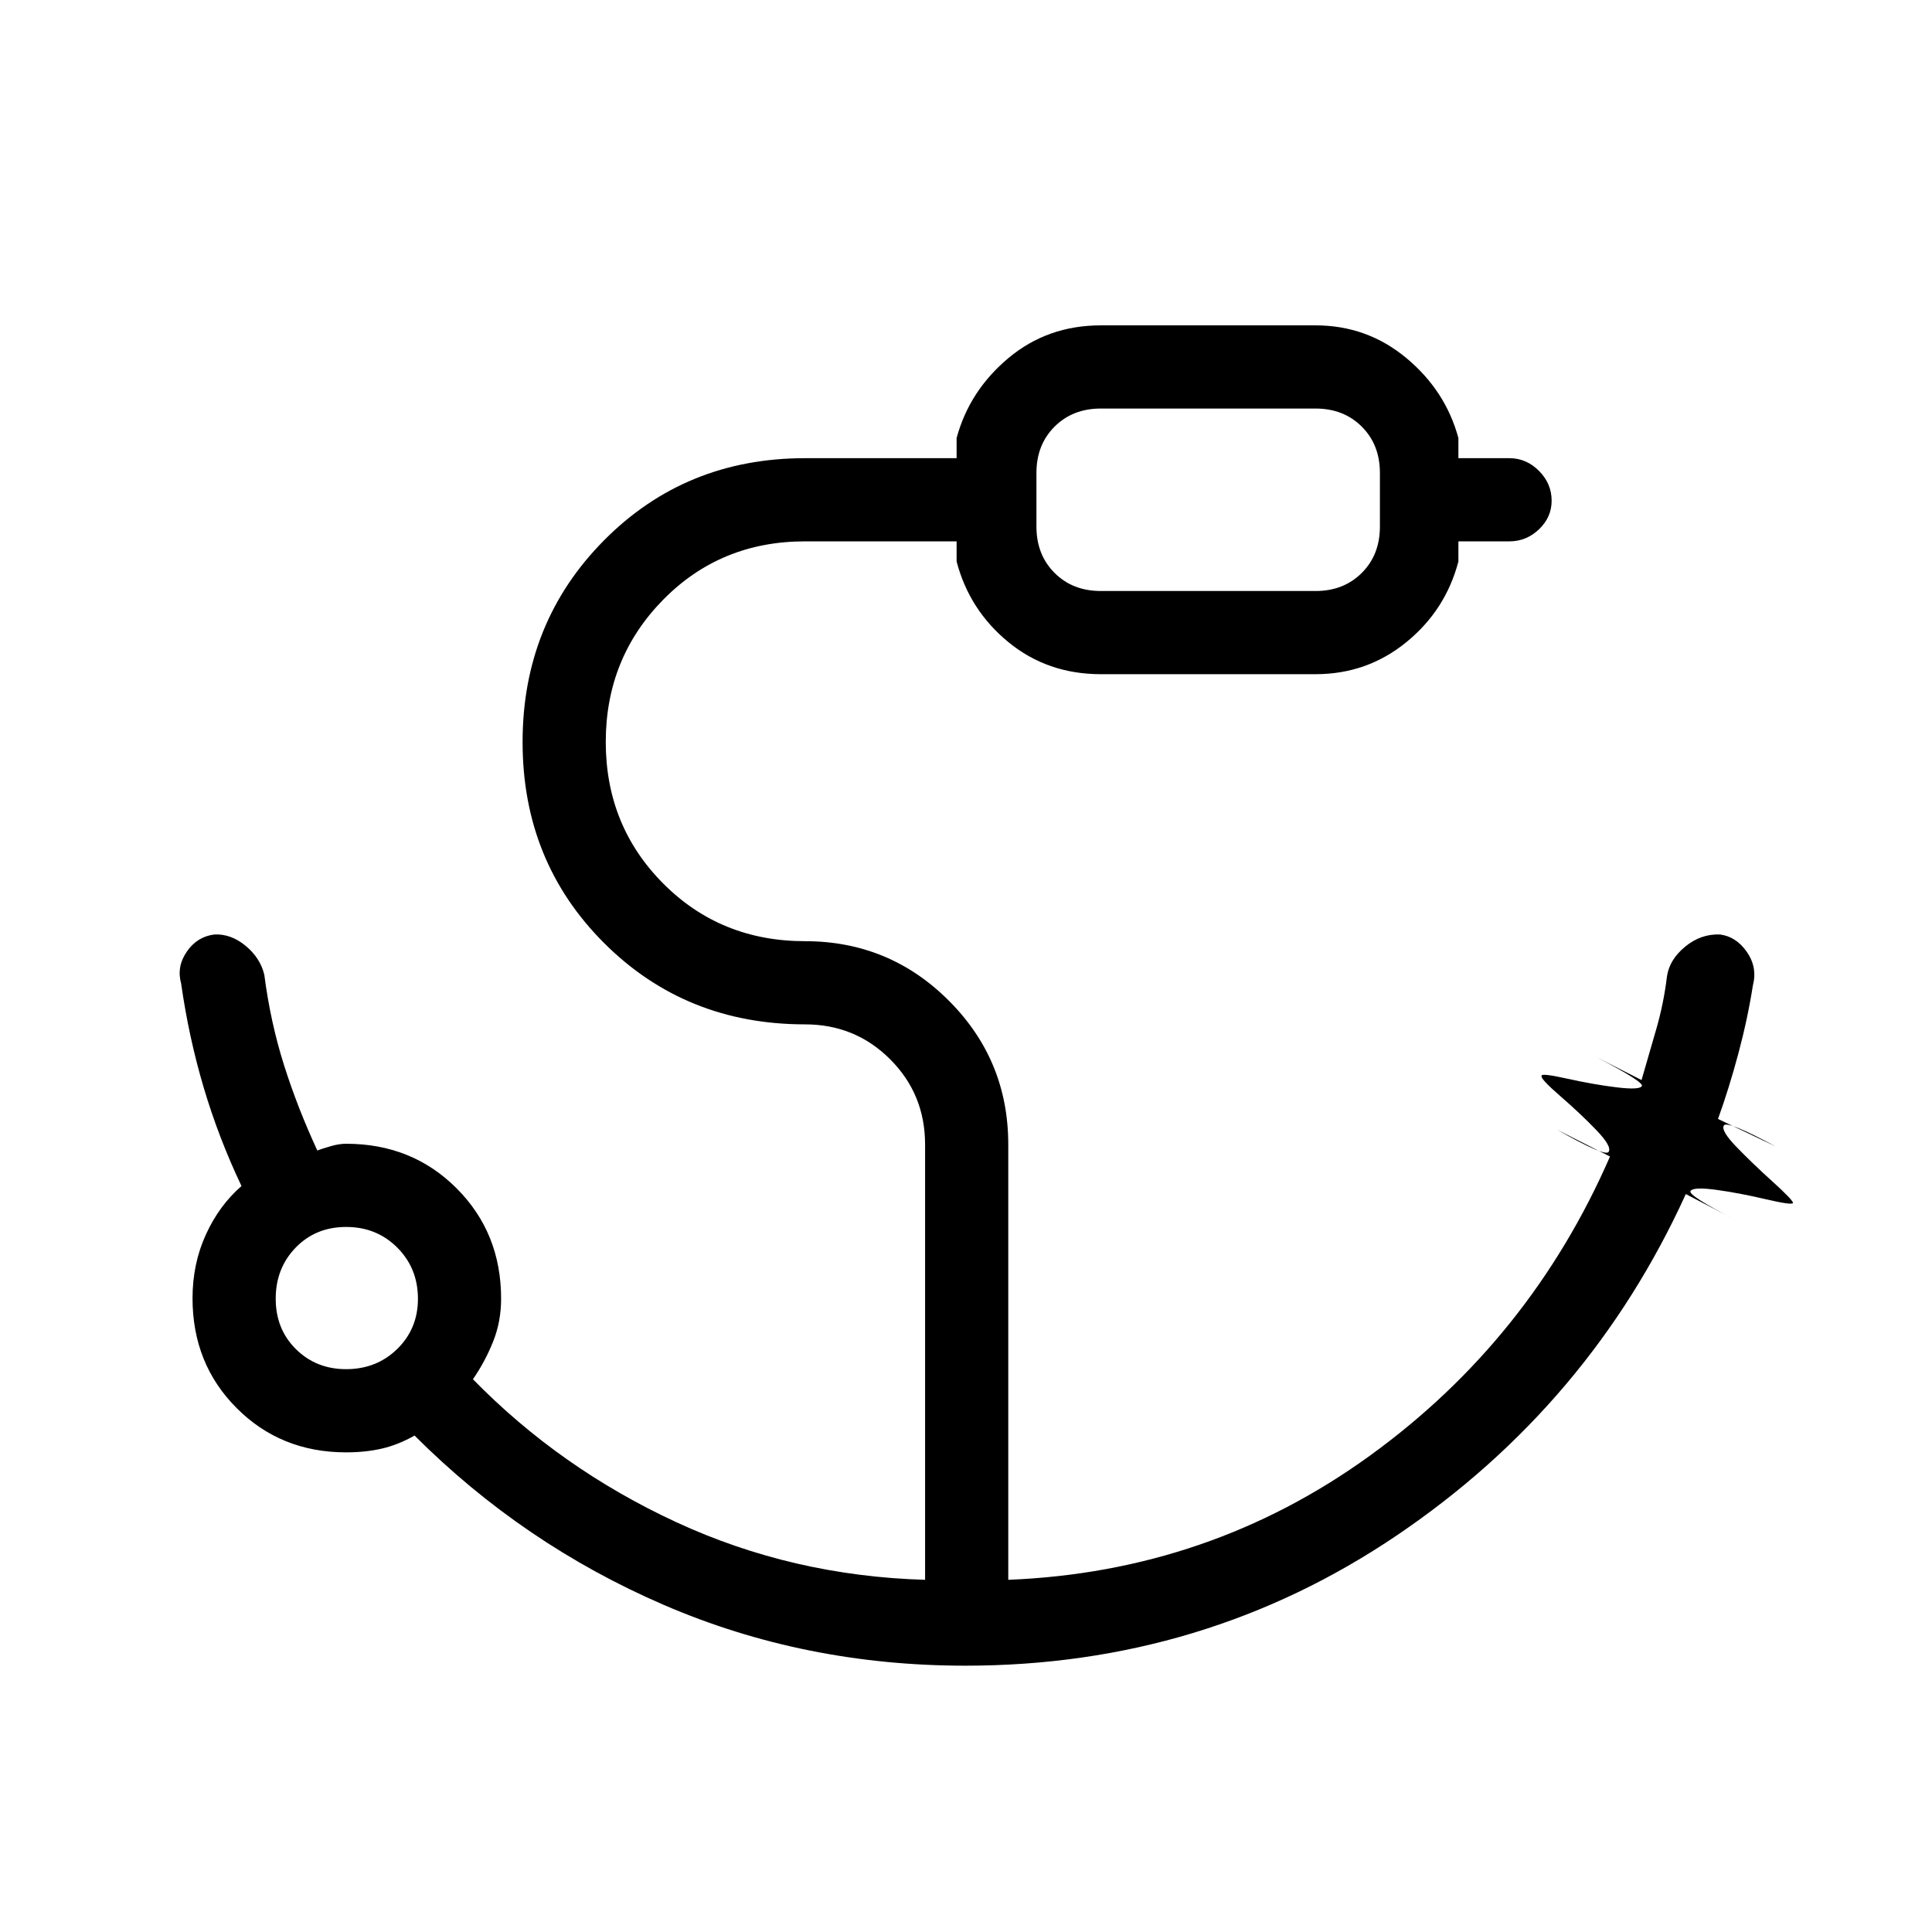 <svg xmlns="http://www.w3.org/2000/svg" height="40" viewBox="0 -960 960 960" width="40"><path d="M547-666.33h106.67q14 0 23-9t9-23V-725q0-14-9-23t-23-9H547q-14 0-23 9t-9 23v26.67q0 14 9 23t23 9ZM171.98-279.67q15.15 0 25.42-10.05 10.27-10.06 10.27-24.92 0-15.15-10.25-25.42-10.25-10.27-25.41-10.27-15.15 0-25.08 10.25-9.93 10.25-9.93 25.4 0 15.15 10.06 25.08 10.05 9.93 24.92 9.93ZM479.7-132.33q-79.89 0-149.79-30.17Q260-192.67 206-246.67q-8.33 4.67-16.39 6.5-8.06 1.84-17.61 1.84-32.47 0-54.4-21.99t-21.93-54.54q0-17.14 6.6-31.63 6.6-14.5 17.73-24.18-11.28-23.71-18.73-48.75-7.45-25.04-11.27-51.91-2.33-8.34 2.85-15.84t13.79-8.5q8.2-.33 15.45 5.67 7.24 6 9.24 14.33 3.08 23.73 9.84 45.05 6.77 21.32 16.5 42.29 2.77-1 6.81-2.17 4.03-1.17 7.52-1.17 32.75 0 54.87 22.13Q249-347.42 249-314.67q0 11.4-4 21.37t-10 18.63q43.33 44.34 101.07 71.05 57.73 26.7 123.6 28.62v-216.33q0-24.96-17.36-42.32Q424.96-451 400-451q-59.41 0-99.87-40.45-40.46-40.44-40.46-99.83t40.46-100.22q40.46-40.83 99.87-40.83h75.33v-10q6.34-23.5 25.75-39.75 19.42-16.25 45.92-16.25h106.67q25.63 0 45.15 16.25 19.51 16.25 25.85 39.75v10H750q8.45 0 14.72 6.31 6.28 6.31 6.28 14.82 0 8.22-6.28 14.21Q758.45-691 750-691h-25.33v10q-6.34 24.17-25.85 40.08Q679.3-625 653.67-625H547q-26.5 0-45.92-15.92-19.41-15.91-25.75-40.08v-10H400q-41.95 0-70.48 29.01Q301-632.97 301-591.33q0 41.63 28.52 70.32 28.53 28.68 70.48 28.68 41.92 0 71.46 29.54Q501-433.25 501-391.33V-175q100-4 179.67-61.67Q760.33-294.33 800-385.33l-26.33-13.34q24 13.67 25.66 11 1.67-2.66-6-10.66-7.66-8-17.83-16.84-10.17-8.83-9.5-10.16-.67-1.67 12.59 1.28t24.67 4.34q11.41 1.38 12.57-.62 1.17-2-22.5-14.34l22.34 11.34q3.44-12 7.22-24.95 3.78-12.94 5.44-26.72 1.28-8.25 9.03-14.62 7.75-6.38 17.19-6.05 8.12 1 13.45 8.67t3 16.67q-2.63 16.71-7.29 34.09-4.67 17.38-10.04 32.24l28.66 13.67q-24.14-13-25.74-10.45-1.59 2.56 6.24 10.67 7.84 8.11 17.8 17.11t10.33 10.71q-.29 1.29-13.55-1.82-13.26-3.11-24.67-4.67-11.41-1.55-12.74.61-1.33 2.17 22.67 14.5l-25-13Q790-262 694.21-197.17q-95.79 64.84-214.51 64.84Zm35.3-534V-757v90.67ZM172-314.67Z"/></svg>